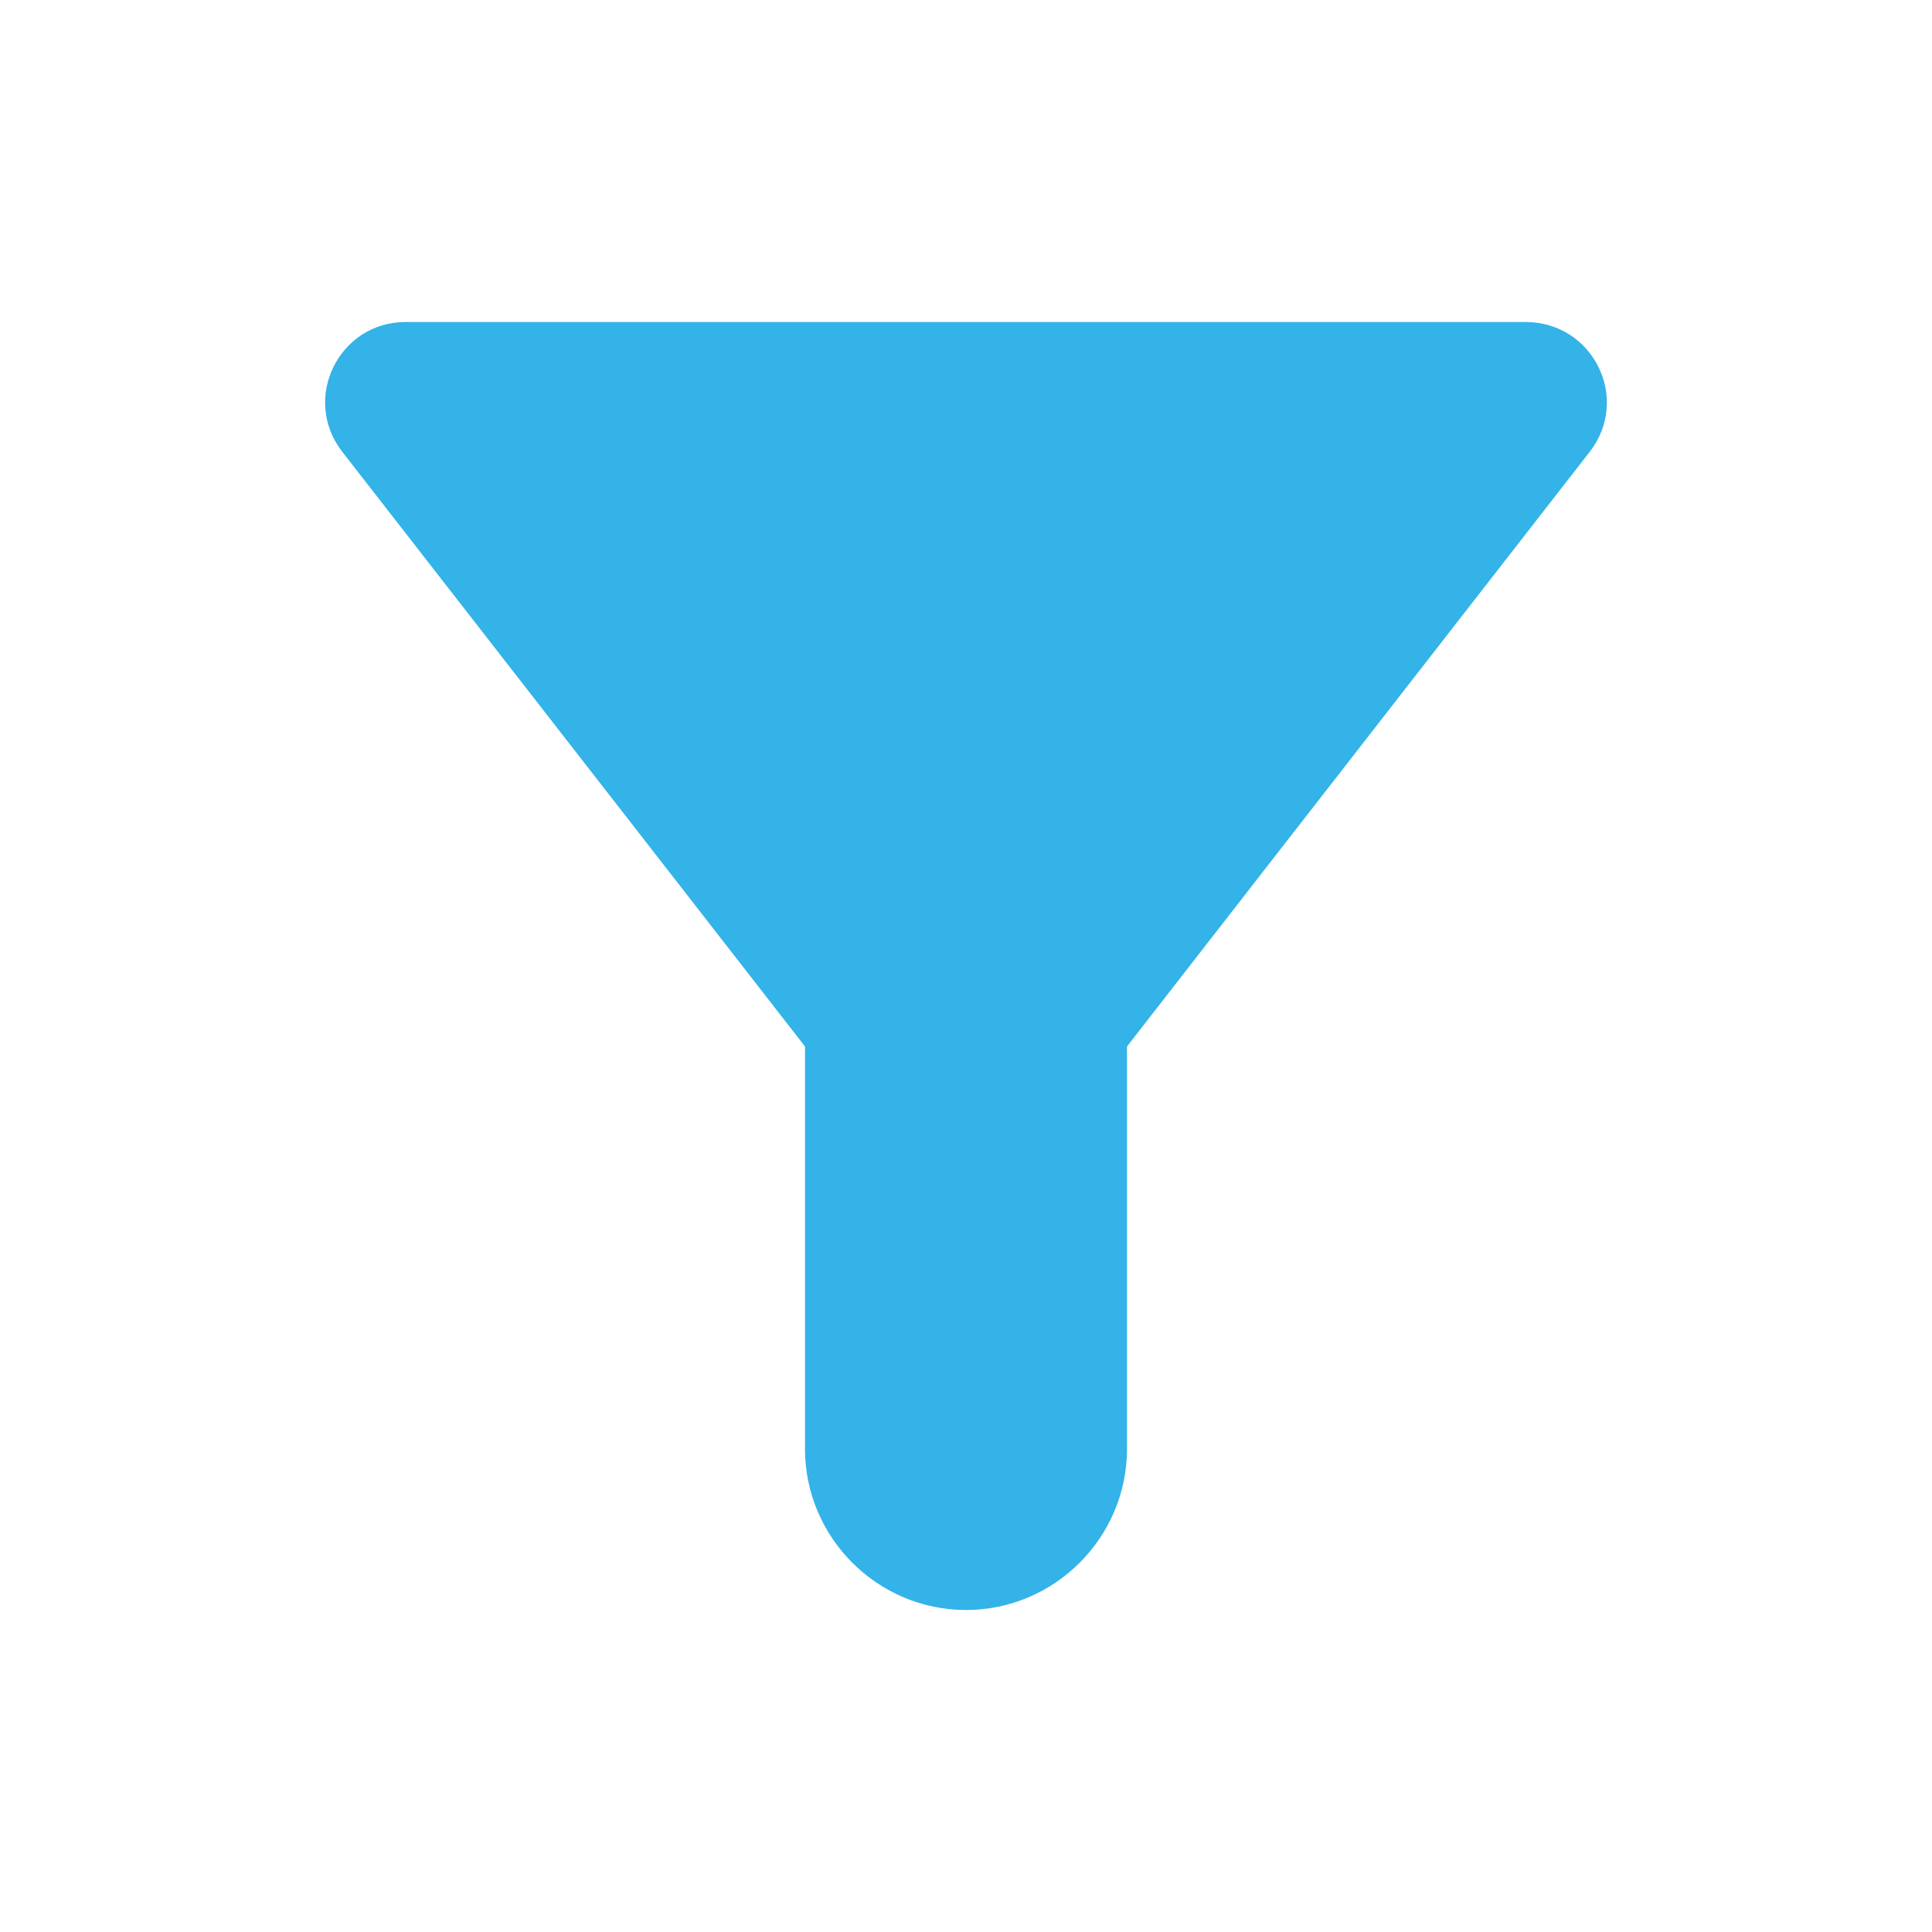 <svg width="24" height="24" viewBox="0 0 24 24" fill="none" xmlns="http://www.w3.org/2000/svg">
  <g id="filter_alt">
    <path
      id="Vector"
      d="M4.25 5.61C6.57 8.59 10 13 10 13V18C10 19.1 10.9 20 12 20C13.1 20 14 19.1 14 18V13C14 13 17.43 8.59 19.75 5.61C20.26 4.95 19.79 4 18.95 4H5.04C4.21 4 3.74 4.95 4.25 5.61Z"
      fill="#33B3E8" />
  </g>
</svg>
